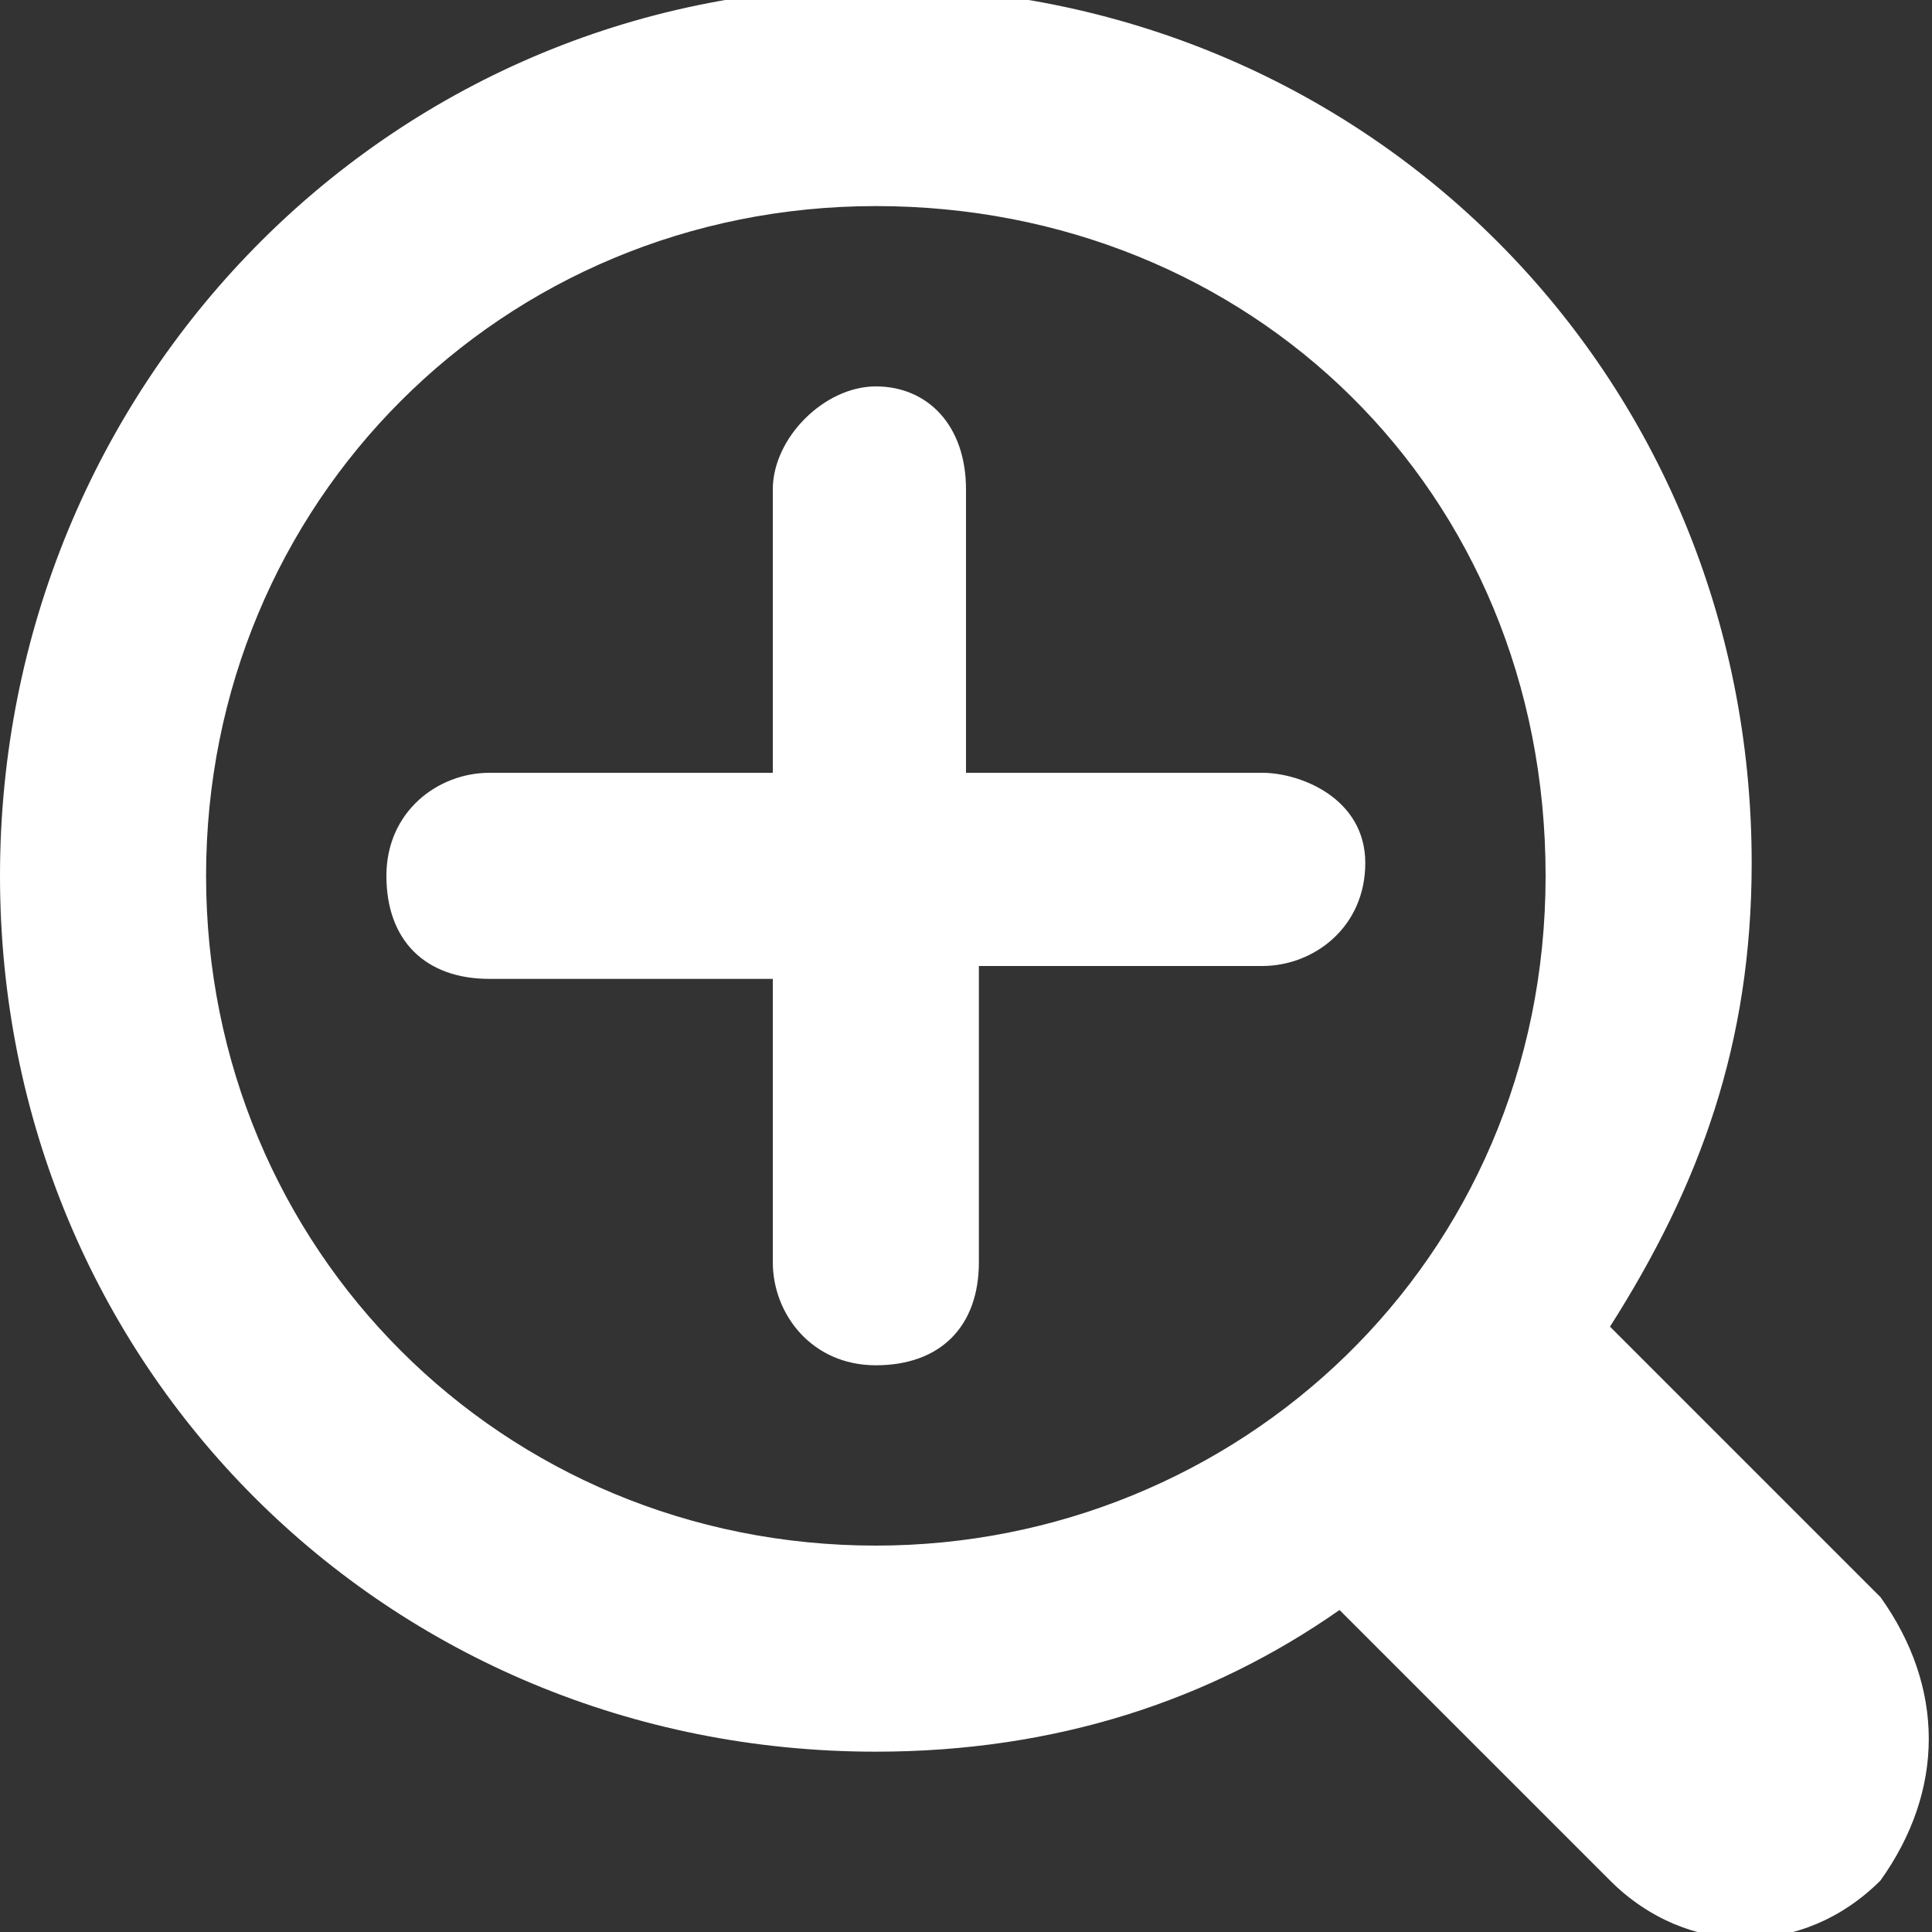 <svg xmlns="http://www.w3.org/2000/svg" xml:space="preserve" style="enable-background:new 0 0 15 15" viewBox="0 0 15 15"><rect x="0" y="0" width="15" height="15" fill="#333333" stroke="none"/><path d="m14.6 12.4-2.1-2.1c.7-1.1 1.1-2.2 1.1-3.6 0-3.8-3-6.8-6.8-6.8S0 3 0 6.8s3 6.8 6.8 6.8c1.4 0 2.6-.4 3.6-1.1l2.1 2.1c.6.6 1.5.6 2.1 0 .5-.7.5-1.5 0-2.2zM6.8 12c-2.9 0-5.2-2.3-5.2-5.2s2.3-5.2 5.2-5.2S12 3.8 12 6.8 9.6 12 6.8 12z" style="fill:#fff"/><path d="M9.8 6H7.5V3.8c0-.5-.3-.8-.7-.8s-.8.4-.8.8V6H3.8c-.4 0-.8.3-.8.8s.3.8.8.8H6v2.2c0 .4.3.8.8.8s.8-.3.8-.8V7.5h2.2c.4 0 .8-.3.8-.8s-.5-.7-.8-.7z" style="fill:#fff"/></svg>